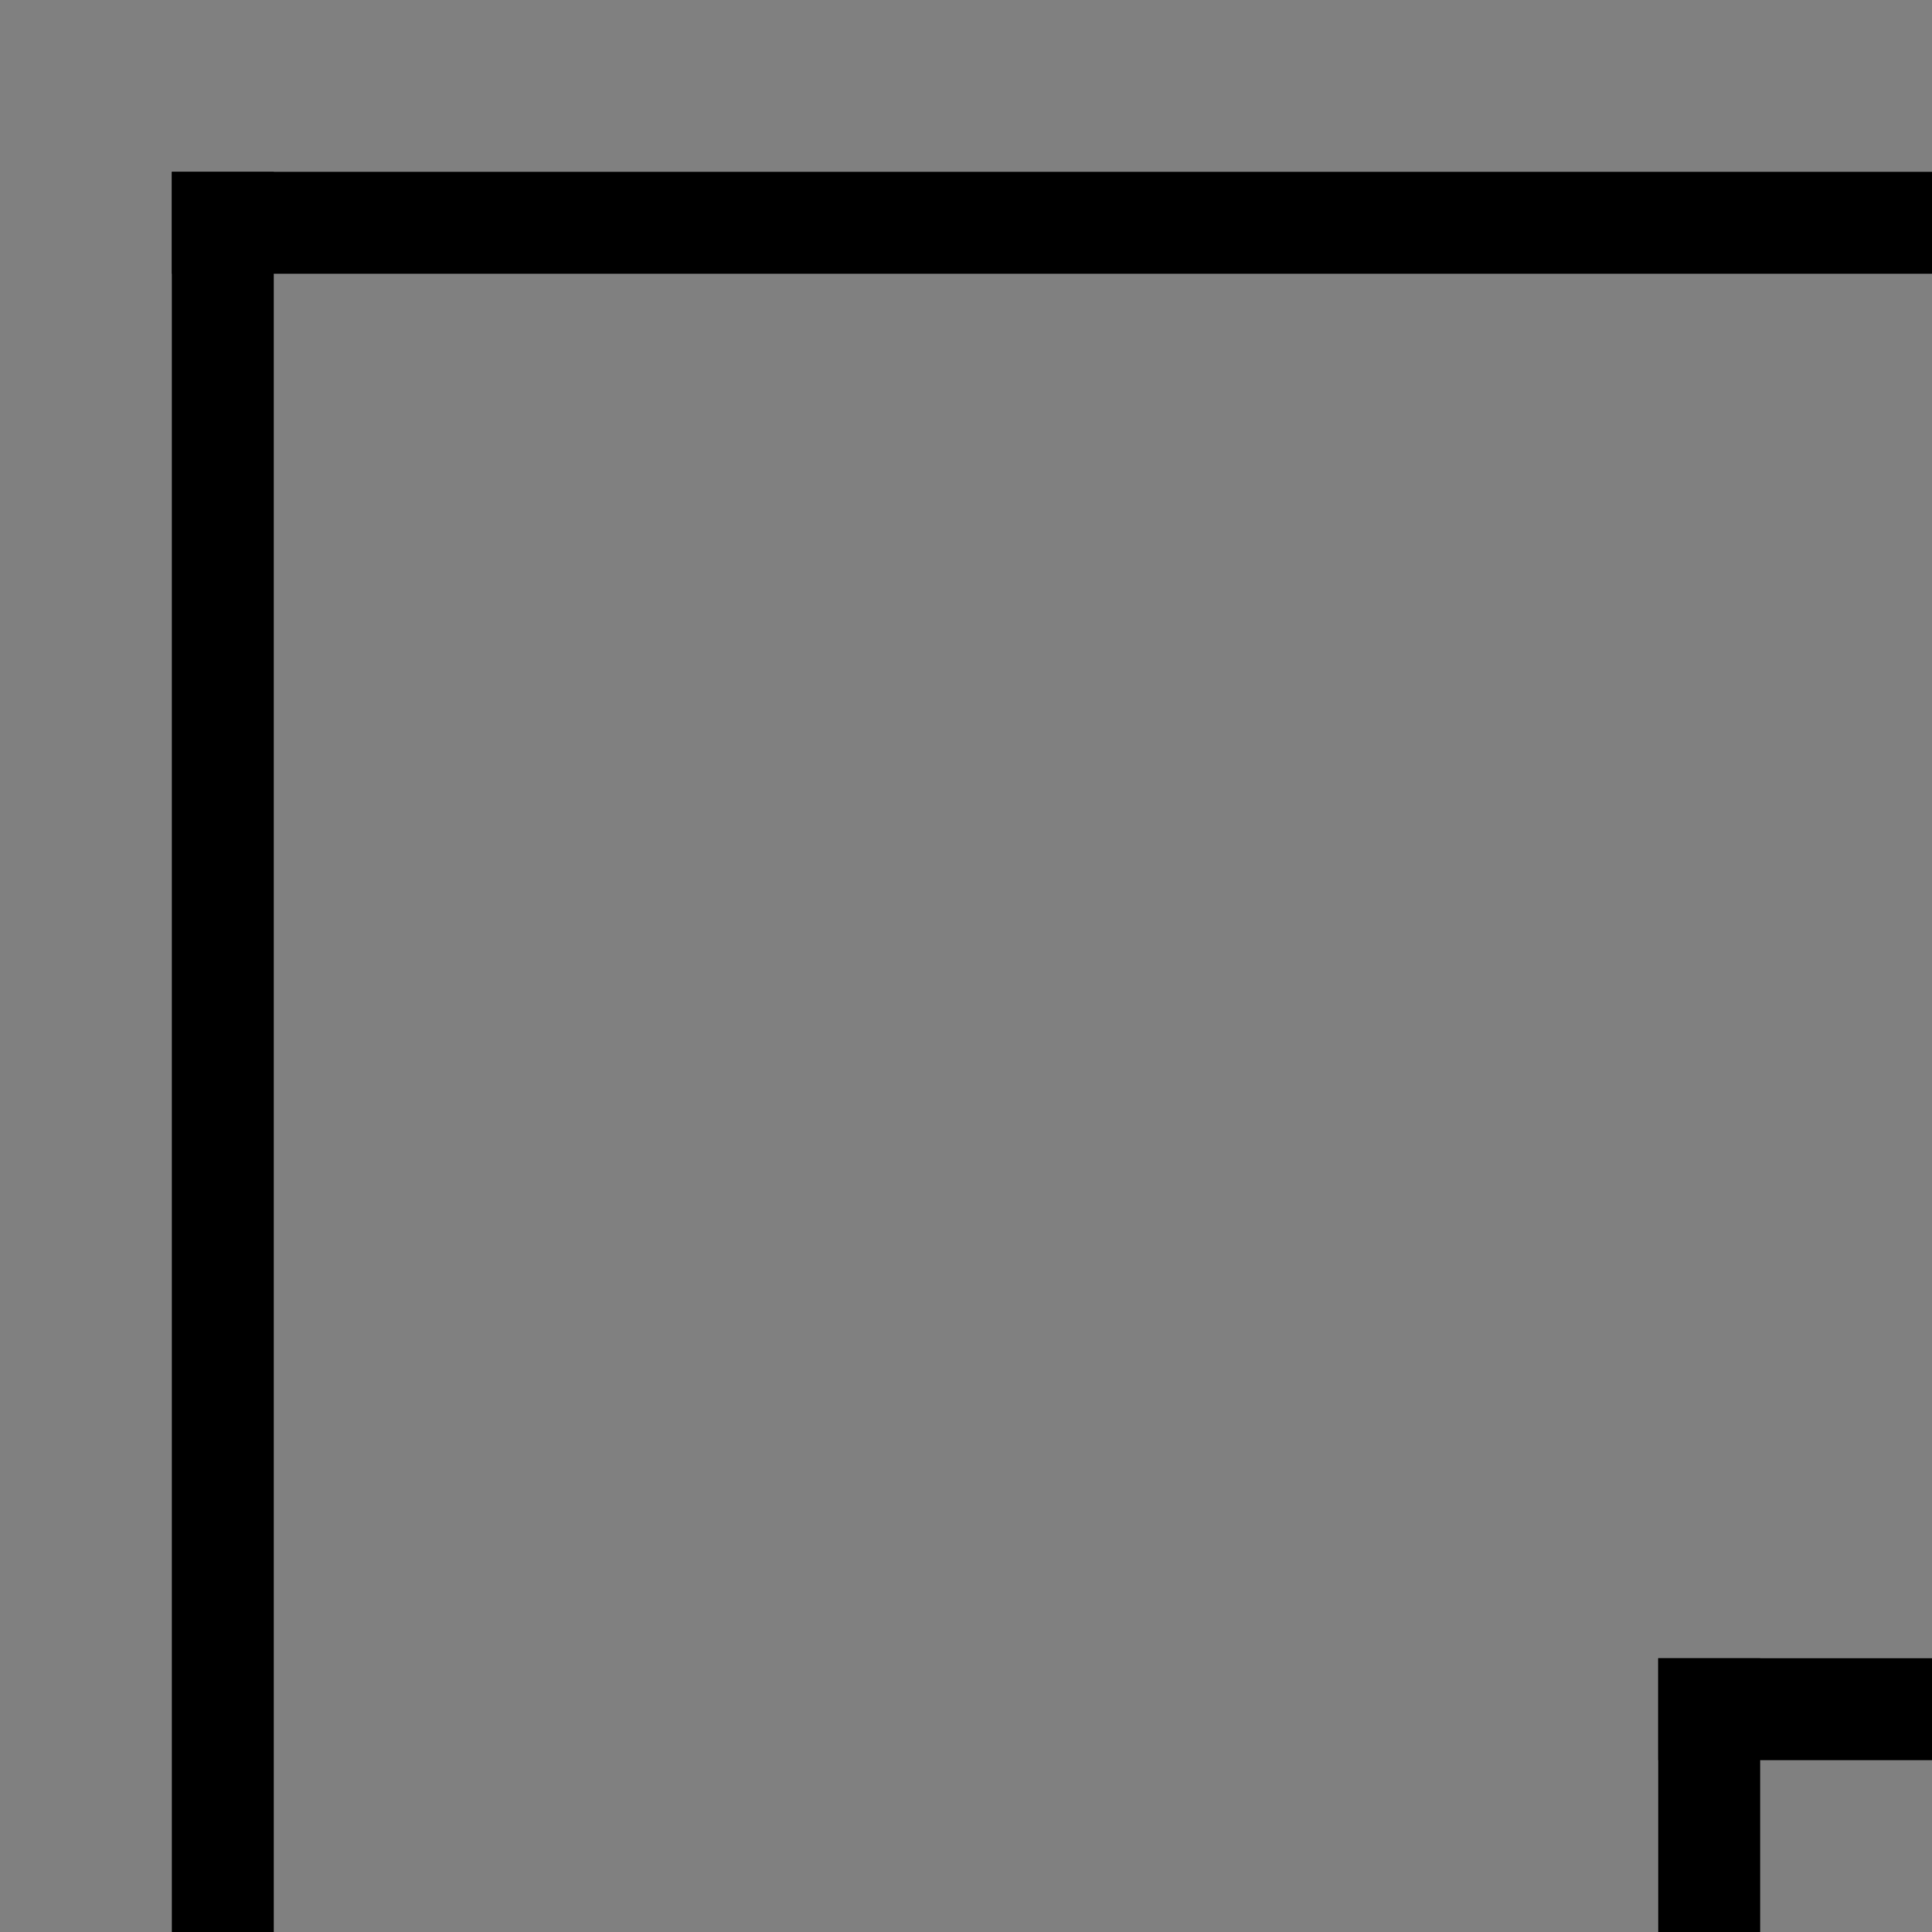 <?xml version="1.0" encoding="UTF-8" standalone="no"?>
<!-- Created with Inkscape (http://www.inkscape.org/) -->

<svg
   width="100"
   height="100"
   viewBox="0 0 100 100"
   id="SVGRoot"
   version="1.1"
   enable-background="new"
   xmlns="http://www.w3.org/2000/svg"
   xmlns:svg="http://www.w3.org/2000/svg">
  <defs
     id="defs4787" />
  <g
     id="patternLayer"
     style="display:inline">
    <g
       id="phantomBottom"
       style="opacity:1">
      <rect
         y="-1.0325232e-06"
         x="-100"
         height="100"
         width="100"
         id="rect23"
         style="color:#000000;display:inline;overflow:visible;visibility:visible;fill:#808080;fill-opacity:1;fill-rule:nonzero;stroke:none;stroke-width:0;marker:none;enable-background:accumulate"
         transform="rotate(-90)" />
      <g
         id="g1"
         transform="matrix(0,1,1,0,-2.0650463e-6,-6.8834875e-7)">
        <rect
           style="display:inline;opacity:1;fill:#000000;stroke-width:0.257"
           id="rect617"
           width="14.17"
           height="5.275"
           x="85.83"
           y="-91.106"
           transform="scale(1,-1)" />
        <rect
           style="display:inline;fill:#000000;stroke-width:0.257"
           id="rect617-0"
           width="14.17"
           height="5.275"
           x="85.83"
           y="-91.106"
           transform="rotate(90)" />
      </g>
      <rect
         style="display:inline;fill:#000000;stroke-width:0.651"
         id="rect617-7-3"
         width="91.106"
         height="5.275"
         x="-100"
         y="8.894"
         transform="scale(-1,1)" />
      <rect
         style="display:inline;fill:#000000;stroke-width:0.651"
         id="rect617-7-3-3"
         width="91.106"
         height="5.275"
         x="8.894"
         y="8.894"
         transform="matrix(0,1,1,0,0,0)" />
    </g>
  </g>
</svg>

